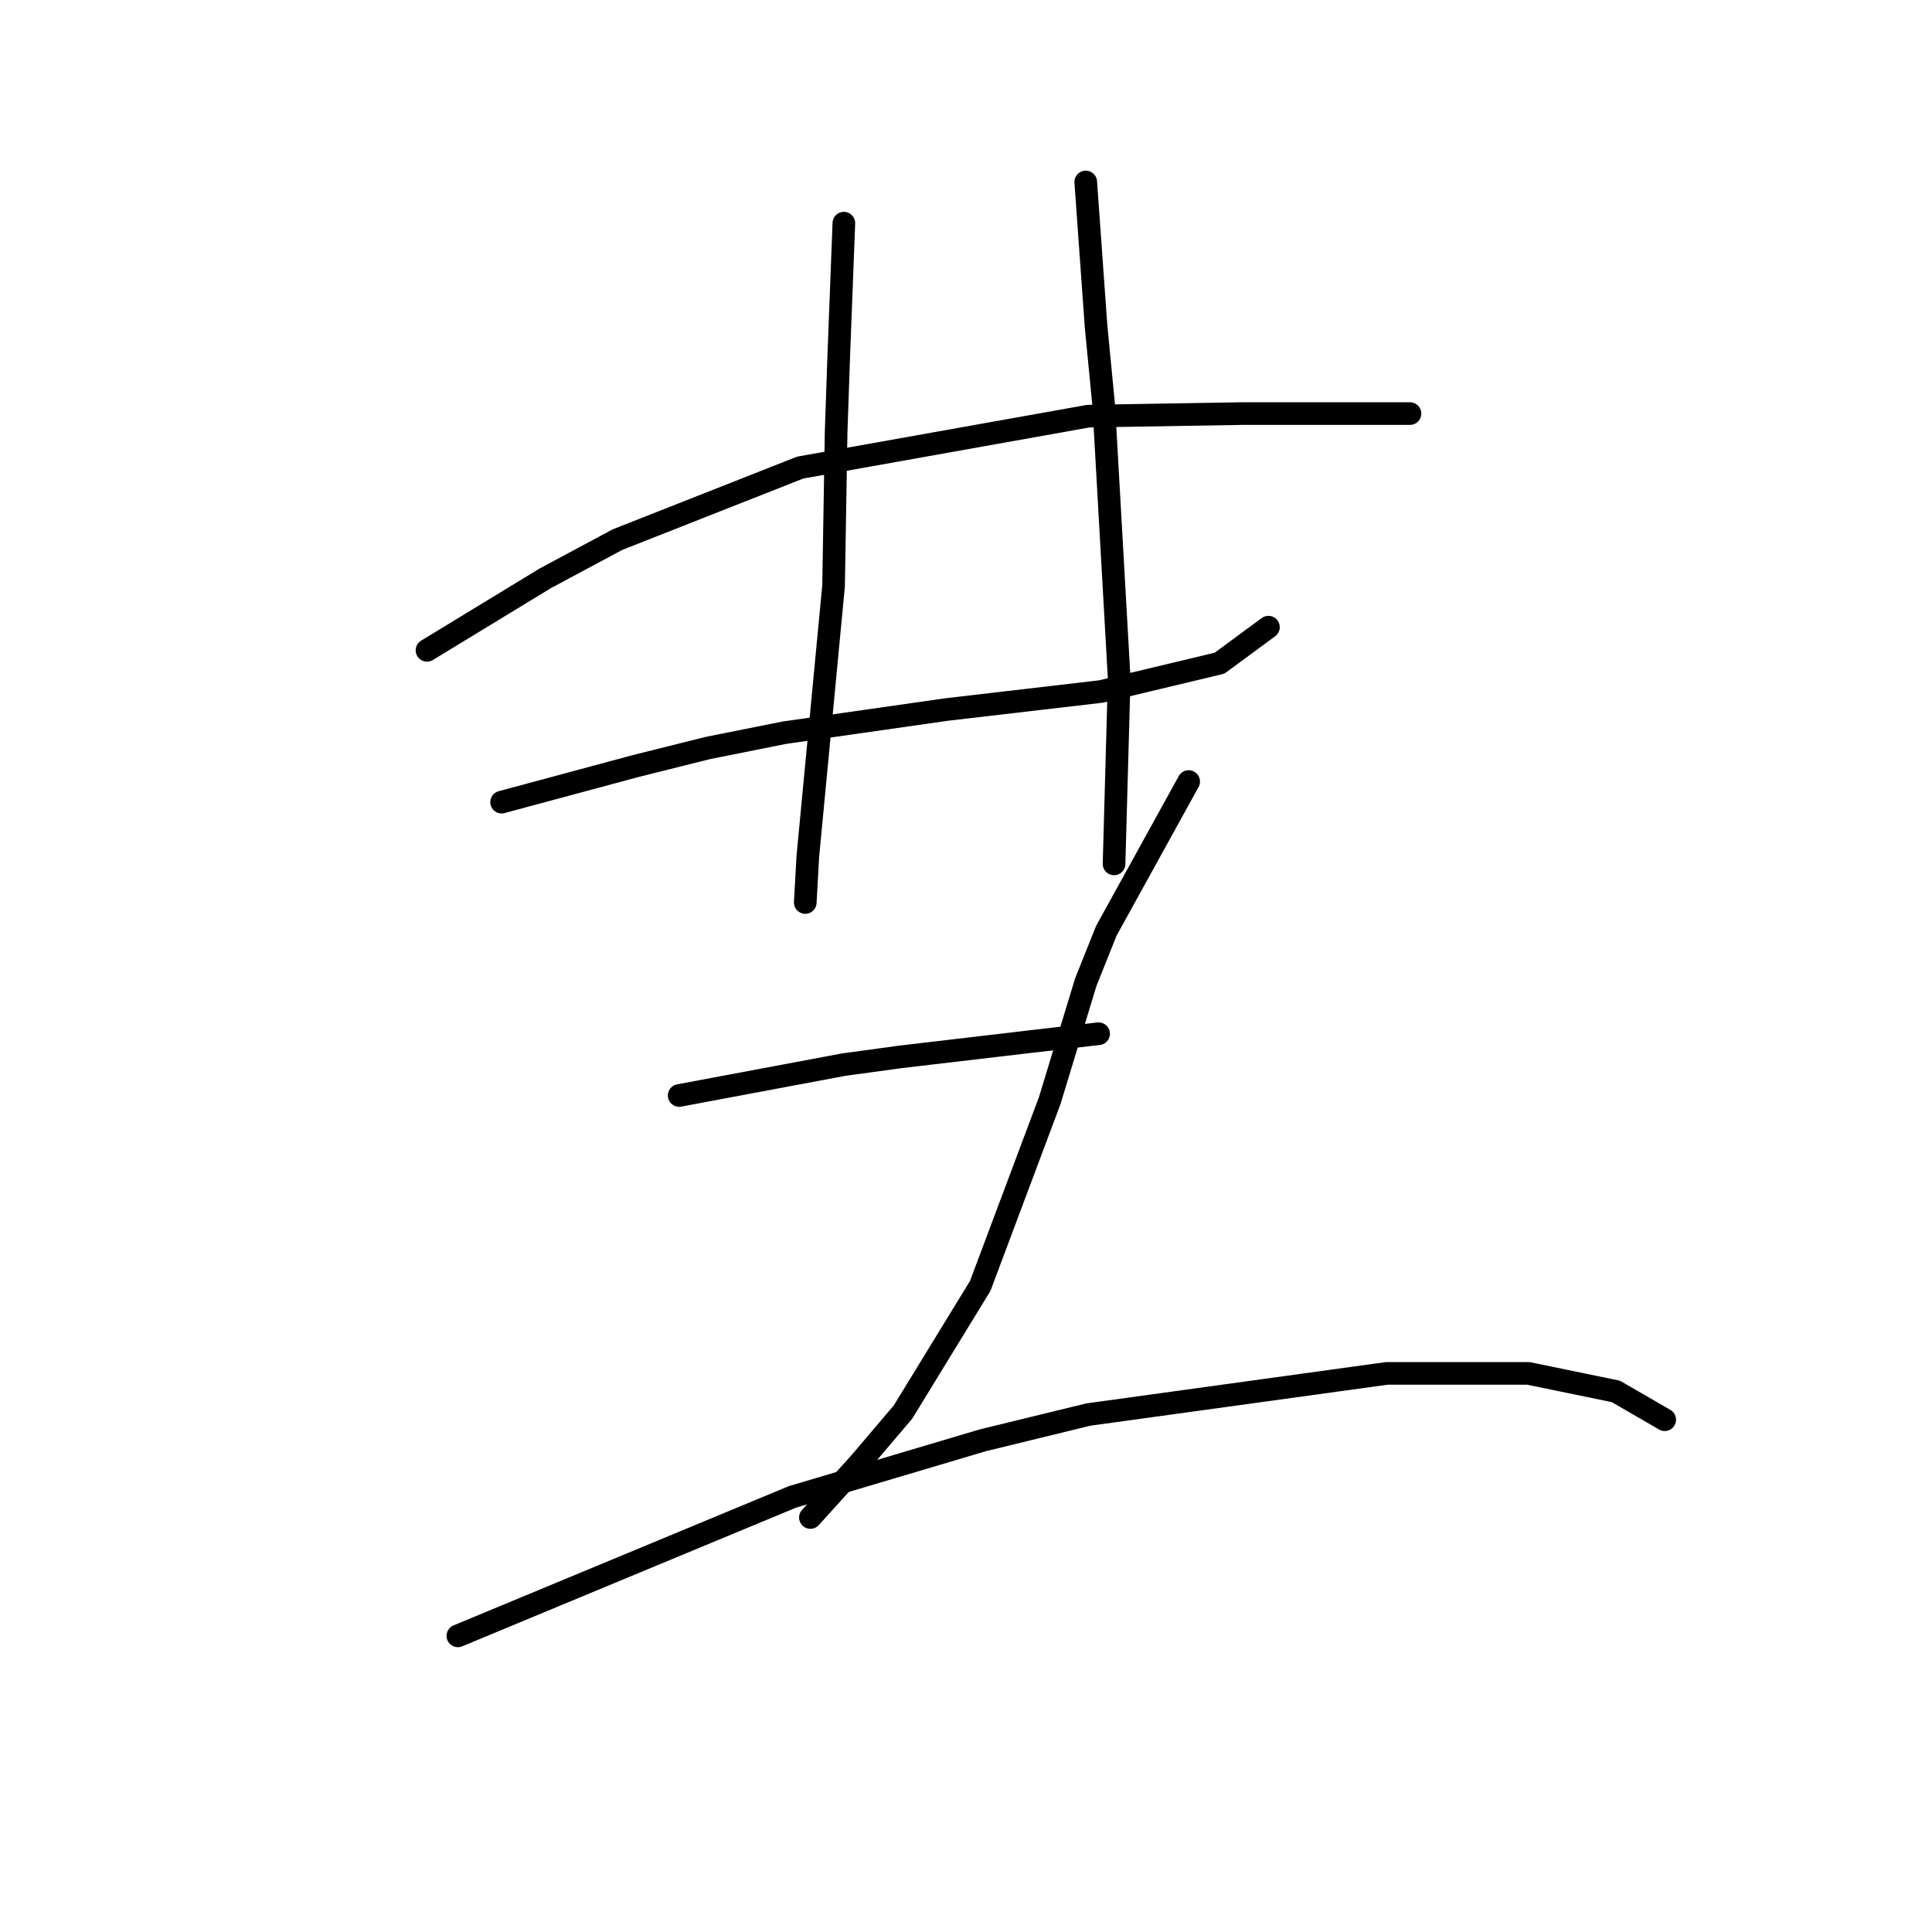 <?xml version="1.0" standalone="no"?>
    <svg width="256" height="256" xmlns="http://www.w3.org/2000/svg" version="1.1">
    <polyline stroke="black" stroke-width="3" stroke-linecap="round" fill="transparent" stroke-linejoin="round" points="56.58 86.17 64.422 81.396 72.264 76.623 81.811 71.508 106.02 61.961 144.208 55.142 164.666 54.801 171.826 54.801 186.828 54.801 186.828 54.801 " />
        <polyline stroke="black" stroke-width="3" stroke-linecap="round" fill="transparent" stroke-linejoin="round" points="66.468 106.287 75.333 103.9 84.198 101.513 93.745 99.126 103.974 97.081 125.455 94.012 145.913 91.625 161.597 87.875 168.075 83.101 168.075 83.101 " />
        <polyline stroke="black" stroke-width="3" stroke-linecap="round" fill="transparent" stroke-linejoin="round" points="111.816 29.57 111.475 38.435 111.134 47.3 110.793 57.188 110.452 77.646 107.043 113.447 106.702 119.584 106.702 119.584 " />
        <polyline stroke="black" stroke-width="3" stroke-linecap="round" fill="transparent" stroke-linejoin="round" points="143.867 24.114 144.549 33.661 145.231 43.208 146.254 53.778 148.299 89.92 147.617 114.47 147.617 114.47 " />
        <polyline stroke="black" stroke-width="3" stroke-linecap="round" fill="transparent" stroke-linejoin="round" points="89.994 145.157 100.905 143.111 111.816 141.065 119.317 140.042 136.707 137.997 145.572 136.974 145.572 136.974 " />
        <polyline stroke="black" stroke-width="3" stroke-linecap="round" fill="transparent" stroke-linejoin="round" points="157.505 103.559 152.05 113.447 146.594 123.335 143.867 130.154 139.093 145.839 129.887 170.388 119.658 187.096 113.862 193.915 107.383 201.075 107.383 201.075 " />
        <polyline stroke="black" stroke-width="3" stroke-linecap="round" fill="transparent" stroke-linejoin="round" points="60.671 216.76 82.834 207.553 104.997 198.347 130.228 190.846 144.208 187.437 183.76 181.981 202.513 181.981 214.106 184.368 220.584 188.118 220.584 188.118 " />
        </svg>
